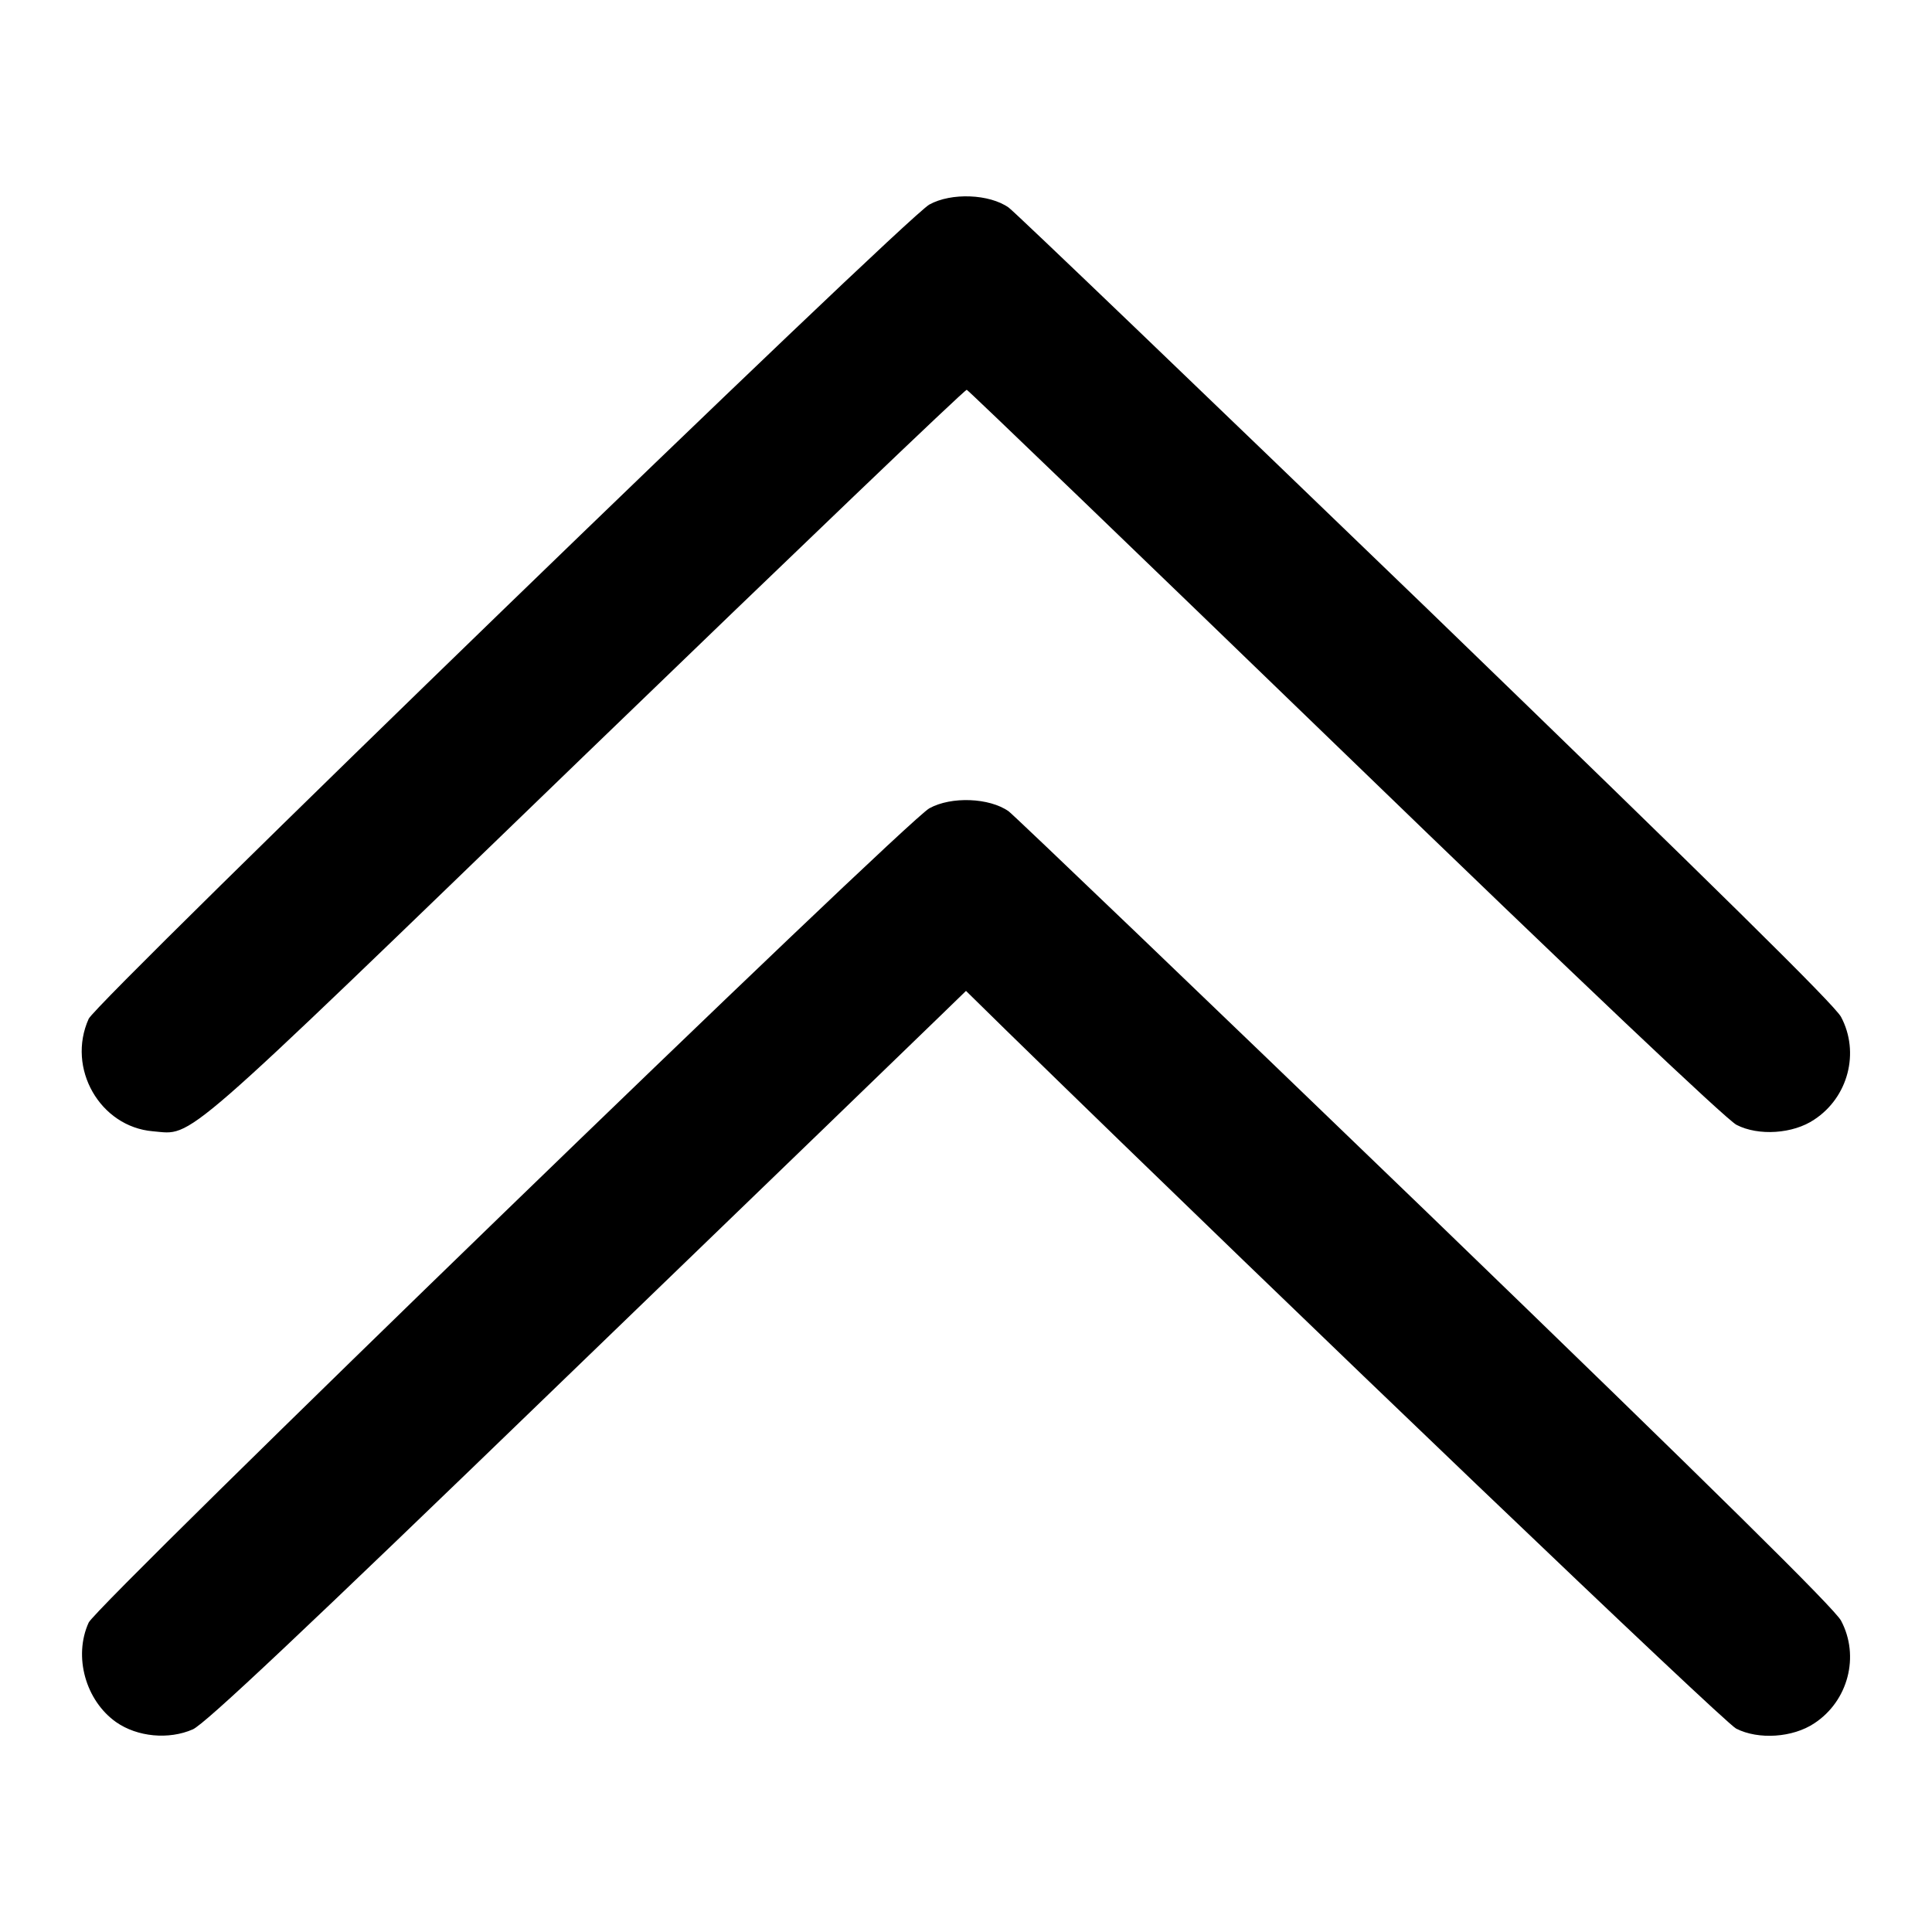 <?xml version="1.0" standalone="no"?>
<!DOCTYPE svg PUBLIC "-//W3C//DTD SVG 20010904//EN"
 "http://www.w3.org/TR/2001/REC-SVG-20010904/DTD/svg10.dtd">
<svg version="1.0" xmlns="http://www.w3.org/2000/svg"
 width="512pt" height="512pt" viewBox="0 0 512 512"
 preserveAspectRatio="xMidYMid meet">

<g transform="translate(0,512) scale(0.1,-0.1)"
fill="#000000" stroke="none">
<path d="M2463 4578 c-64 -35 -2207 -2111 -2228 -2158 -59 -131 30 -286 170
-298 110 -9 54 -57 1147 999 552 533 1006 968 1010 966 4 -1 455 -435 1002
-964 620 -600 1012 -971 1038 -984 58 -30 150 -24 206 14 90 59 121 178 71
272 -17 32 -328 338 -1098 1083 -591 570 -1089 1048 -1108 1062 -51 36 -152
40 -210 8z"/>
<path d="M2463 2978 c-64 -35 -2207 -2111 -2228 -2158 -41 -90 -8 -207 73
-264 56 -39 139 -47 203 -19 33 15 285 252 979 923 514 496 965 932 1002 968
l68 66 107 -105 c780 -761 1900 -1832 1934 -1850 59 -30 150 -24 207 14 90 59
121 178 71 272 -17 32 -328 339 -1098 1083 -591 570 -1090 1048 -1108 1062
-51 36 -152 40 -210 8z"/>
</g>
</svg>
